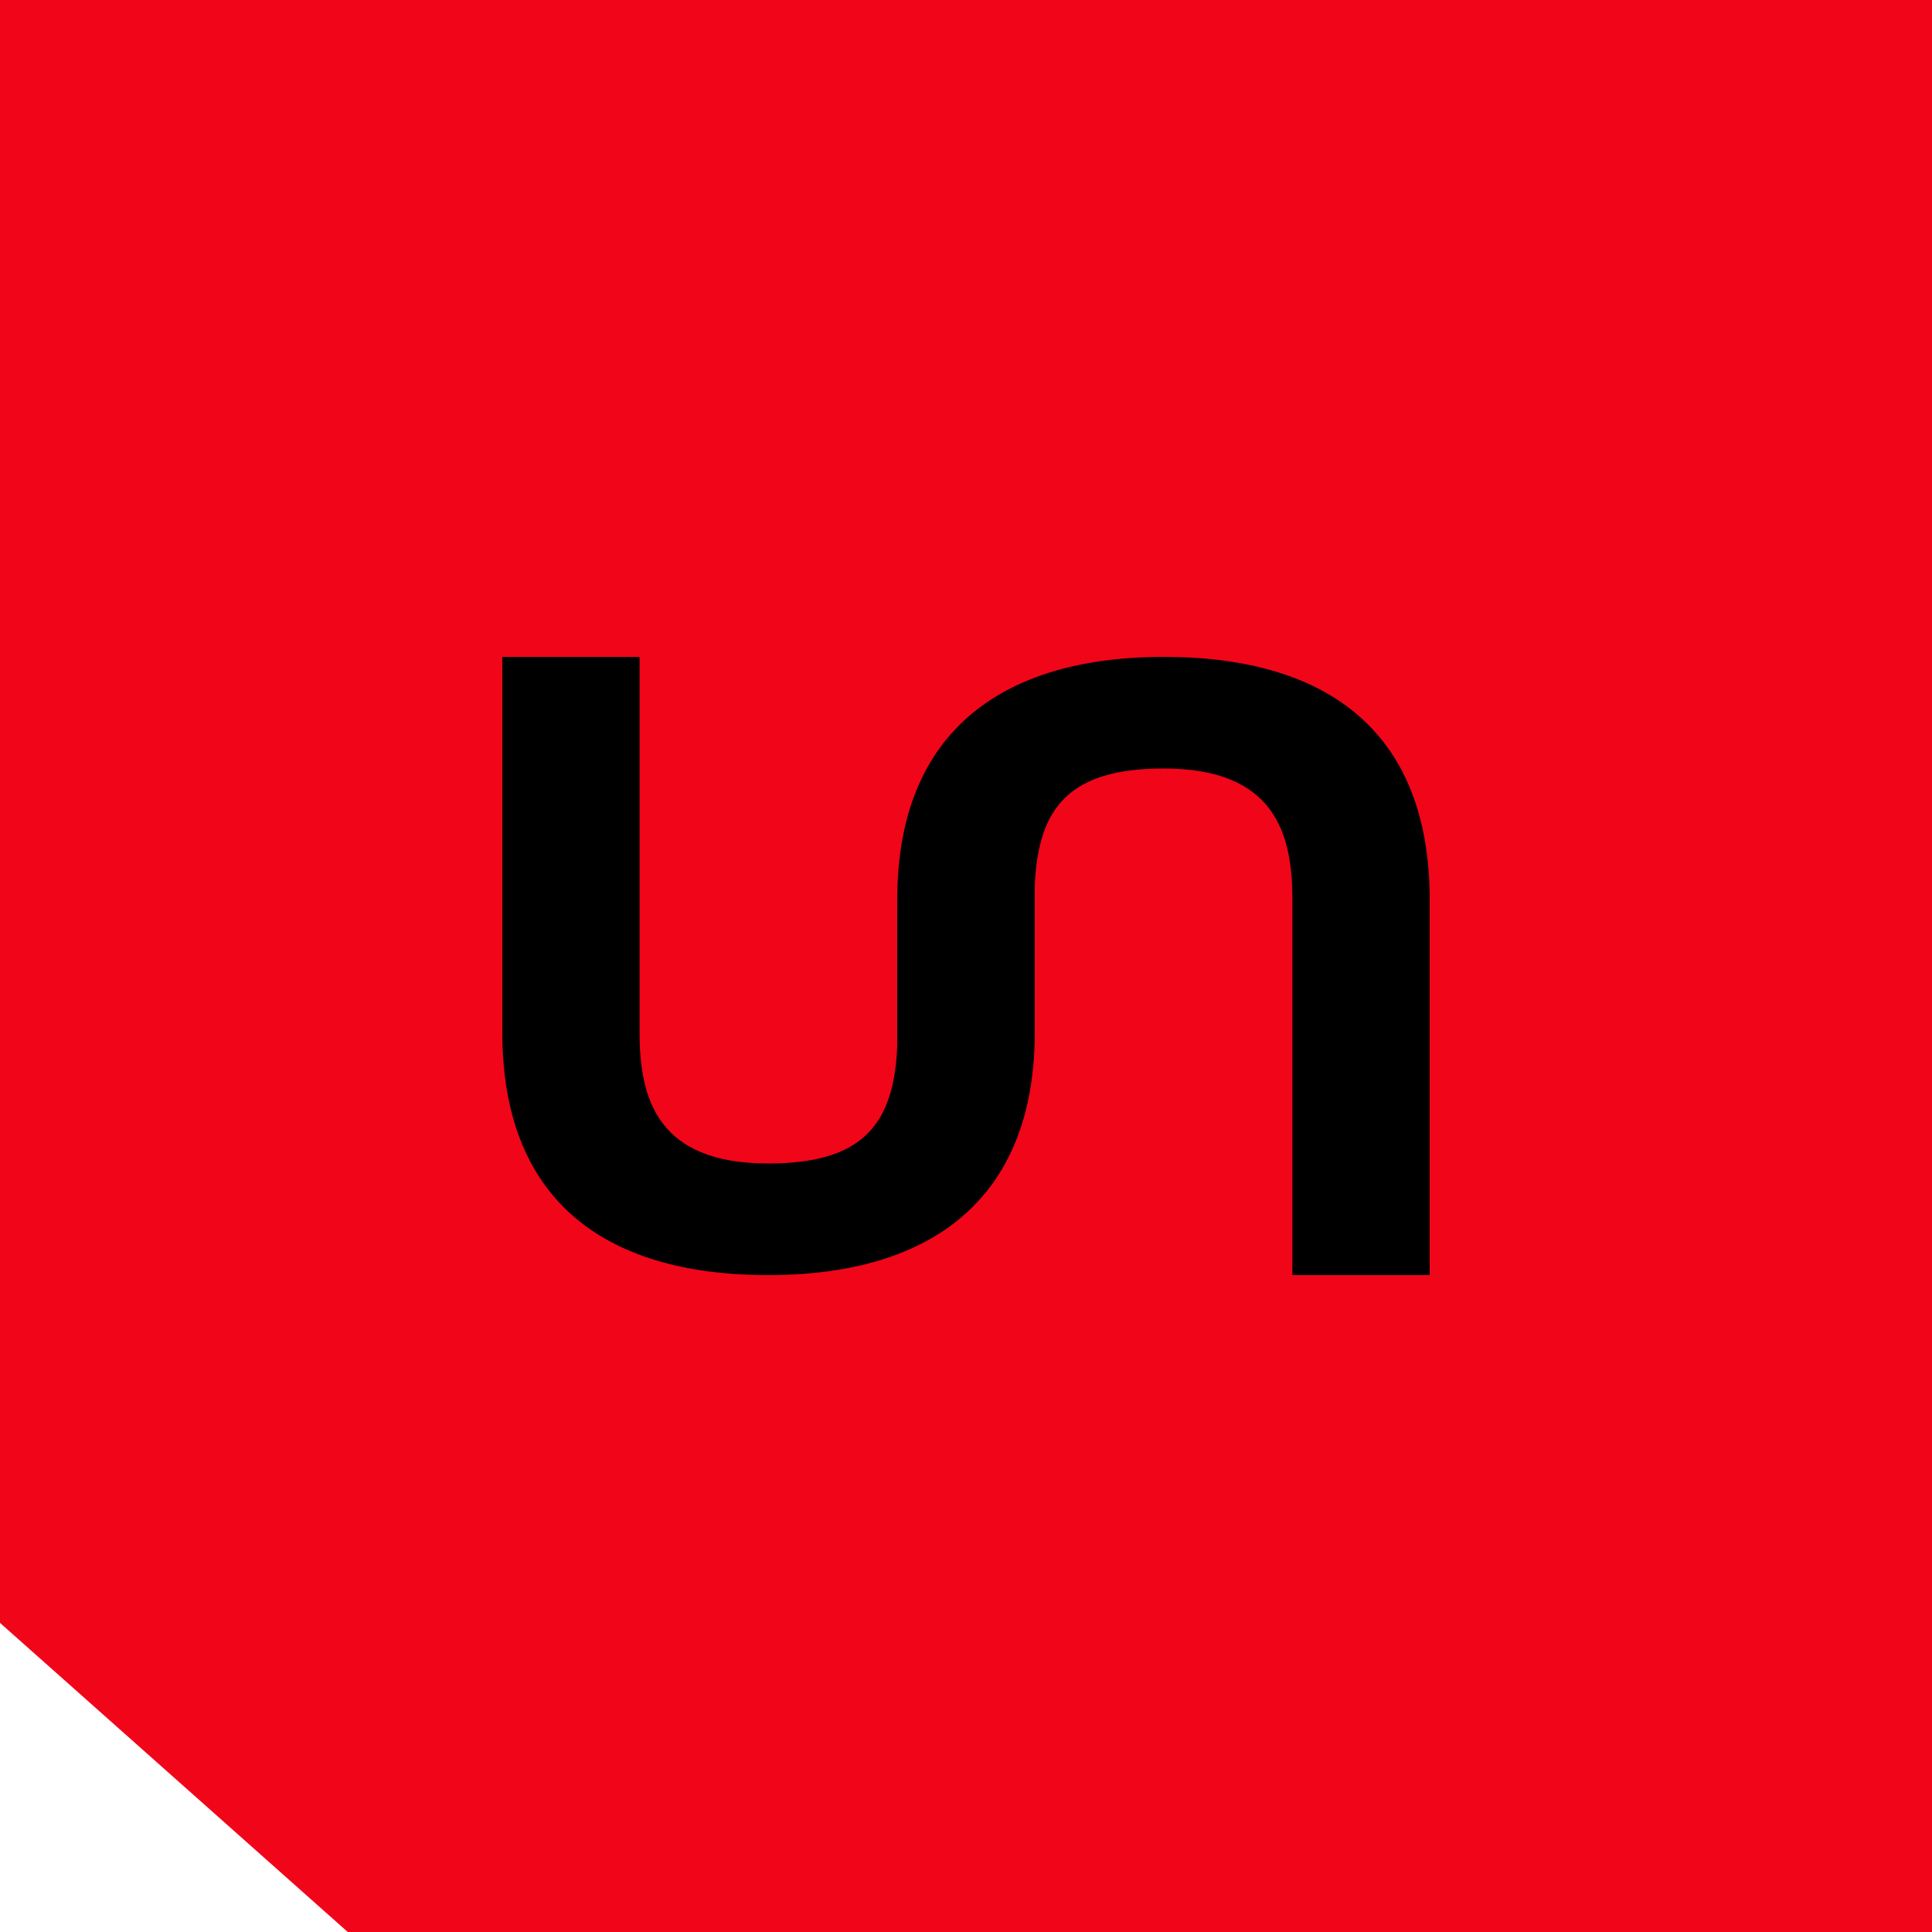 <svg width="50" height="50" viewBox="0 0 50 50" fill="none" xmlns="http://www.w3.org/2000/svg">
<path d="M0 0H50V50H9L0 42V0Z" fill="#F10519"/>
<path d="M30.121 17C28.849 17 27.728 17.178 26.78 17.537C24.602 18.362 23.332 20.139 23.227 22.904C23.223 23.028 23.22 23.154 23.22 23.282V27.078C23.136 29.149 22.278 30.111 19.879 30.111C17.005 30.111 16.552 28.425 16.552 26.718V17H13V26.718C13 30.964 15.534 33 19.879 33C21.151 33 22.272 32.822 23.22 32.463C25.398 31.638 26.668 29.861 26.773 27.096C26.777 26.972 26.78 26.846 26.78 26.718V22.922C26.864 20.851 27.722 19.889 30.121 19.889C32.995 19.889 33.447 21.575 33.447 23.282V33H37V23.282C37 19.035 34.465 17 30.121 17Z" fill="black"/>
</svg>
